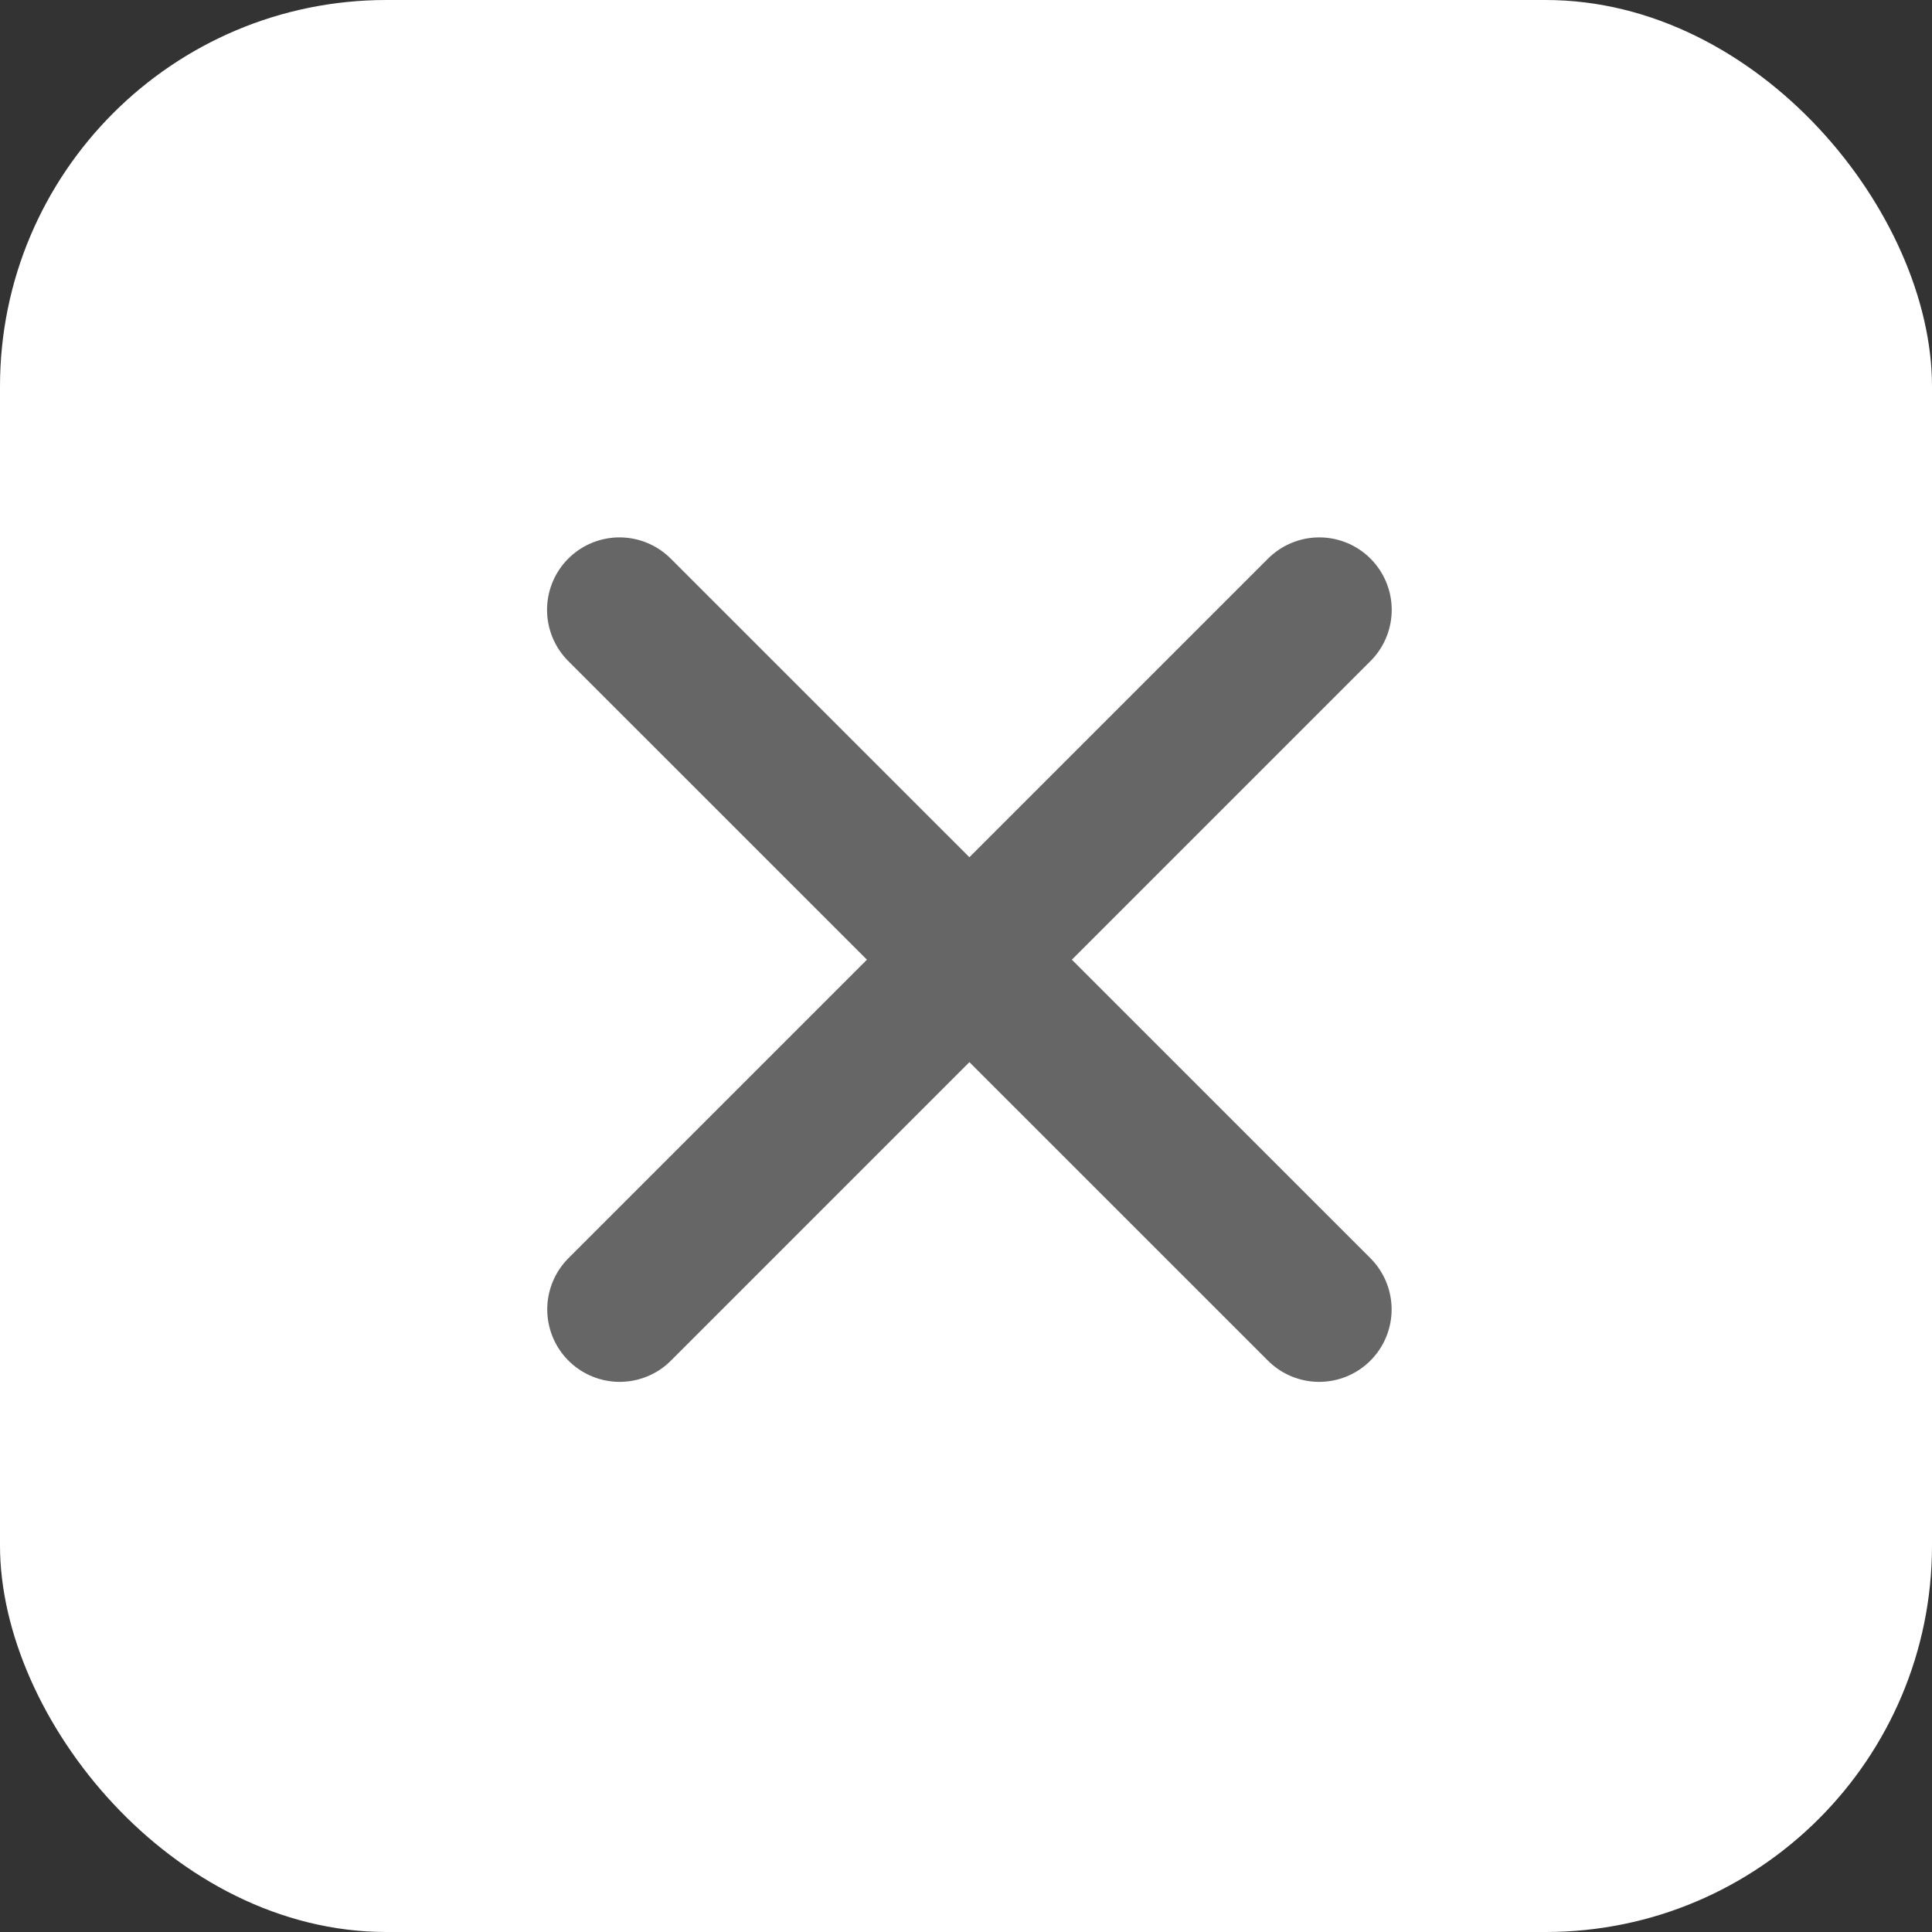 <svg width="20" height="20" viewBox="0 0 20 20" fill="none" xmlns="http://www.w3.org/2000/svg">
    <rect x="0" y="0" width="20" height="20" fill="#333333" stroke="none"/>
    <rect width="20" height="20" rx="4" fill="#fff"/>
    <path d="m13.657 6.313-7.242 7.242M6.413 6.313l7.243 7.242" stroke="#666" stroke-width="1.5" stroke-linecap="round"/>
</svg>
